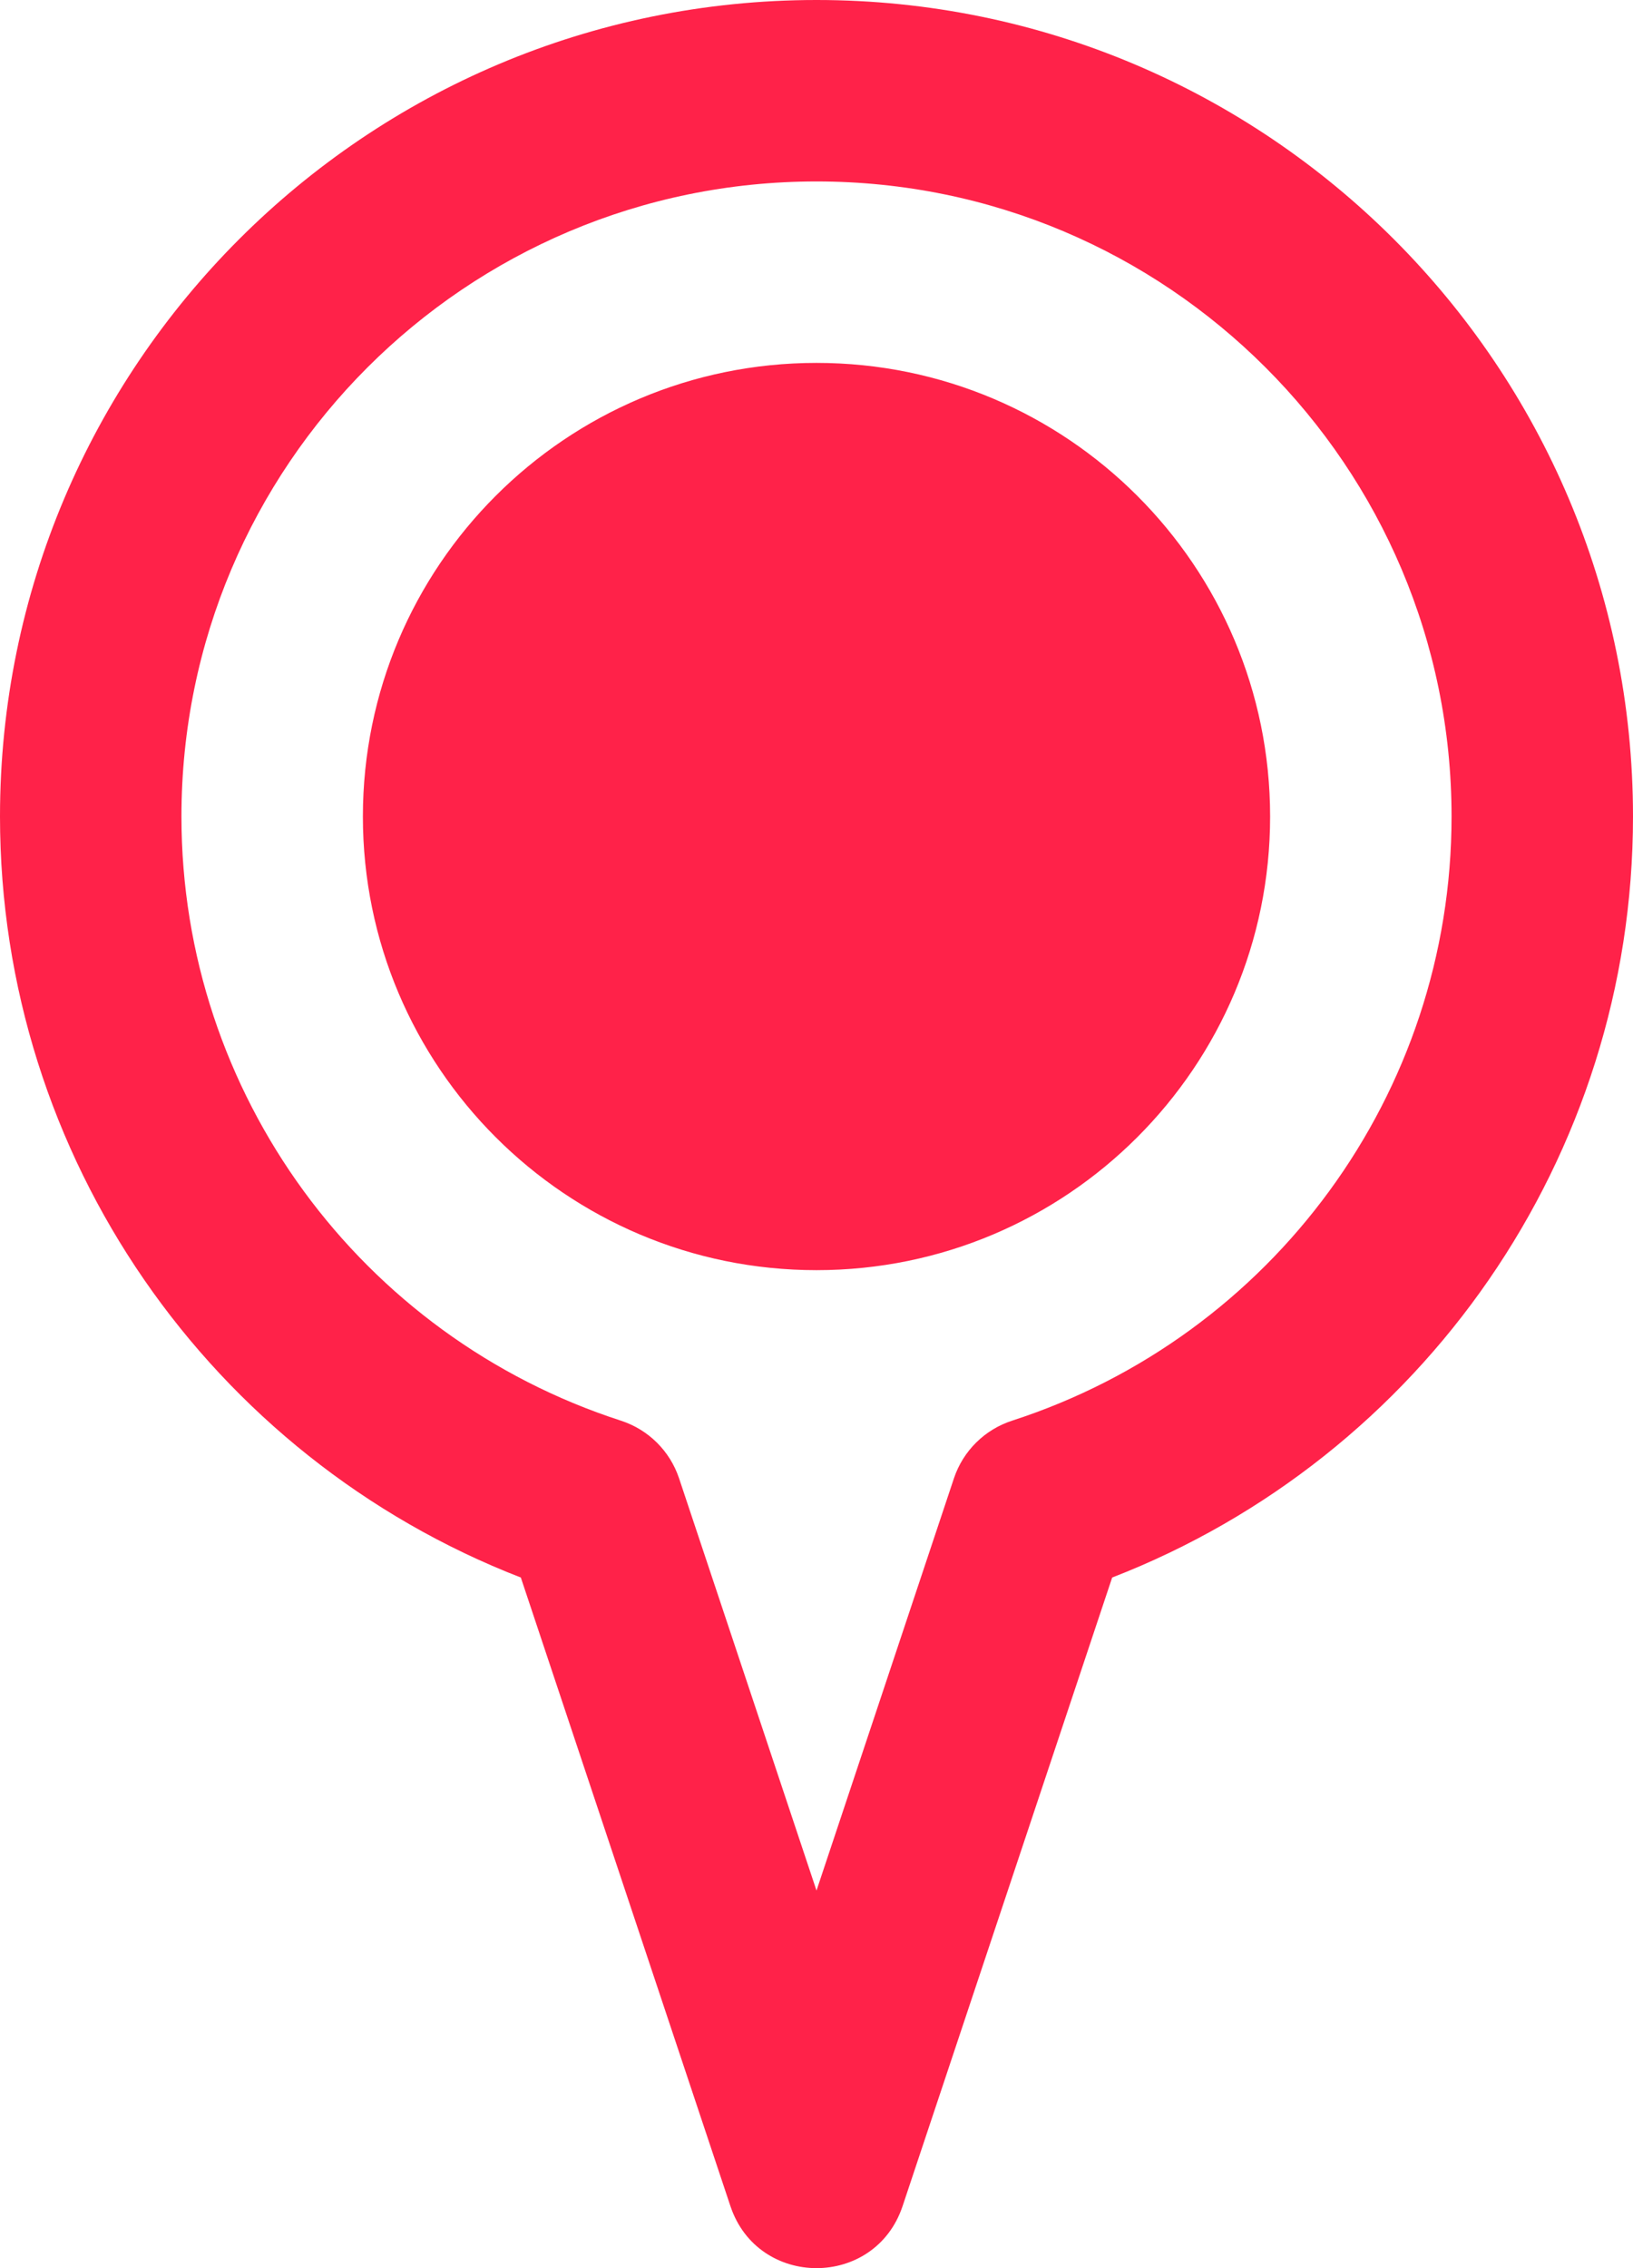 <?xml version="1.0" encoding="UTF-8" standalone="no"?>
<svg
   xmlns:dc="http://purl.org/dc/elements/1.1/"
   xmlns:cc="http://creativecommons.org/ns#"
   xmlns:rdf="http://www.w3.org/1999/02/22-rdf-syntax-ns#"
   xmlns:svg="http://www.w3.org/2000/svg"
   xmlns="http://www.w3.org/2000/svg"
   xmlns:sodipodi="http://sodipodi.sourceforge.net/DTD/sodipodi-0.dtd"
   xmlns:inkscape="http://www.inkscape.org/namespaces/inkscape"
   width="18px"
   height="25px"
   viewBox="0 0 18 25"
   version="1.1"
   id="svg2"
   inkscape:version="0.48.4 r9939"
   sodipodi:docname="pin-open.svg">
  <sodipodi:namedview
     pagecolor="#ffffff"
     bordercolor="#666666"
     borderopacity="1"
     objecttolerance="10"
     gridtolerance="10"
     guidetolerance="10"
     inkscape:pageopacity="0"
     inkscape:pageshadow="2"
     inkscape:window-width="1680"
     inkscape:window-height="964"
     id="namedview11"
     showgrid="false"
     inkscape:zoom="9.44"
     inkscape:cx="-11.709746"
     inkscape:cy="12.5"
     inkscape:window-x="0"
     inkscape:window-y="27"
     inkscape:window-maximized="1"
     inkscape:current-layer="Lot1" />
  <defs
     id="defs4" />
  <g
     id="Lot1"
     stroke="none"
     stroke-width="1"
     fill="none"
     fill-rule="evenodd">
    <g
       id="UI"
       transform="translate(-393, -322)"
       fill-rule="nonzero"
       fill="#000000"
       style="fill:#ff2249;fill-opacity:1">
      <g
         id="TRANSVERSE"
         transform="translate(189, 201)"
         style="fill:#ff2249;fill-opacity:1">
        <g
           id="pin"
           transform="translate(204, 121)"
           style="fill:#ff2249;fill-opacity:1">
          <path
             d="M0,9 C0,4.03 4.03,0 9,0 C13.97,0 18,4.03 18,9 C18,12.755 15.678,16.061 12.259,17.388 L9.949,24.316 C9.645,25.228 8.355,25.228 8.051,24.316 L5.741,17.388 C2.322,16.061 0,12.755 0,9 Z M10.515,16.294 C10.616,15.992 10.854,15.757 11.156,15.659 C14.021,14.731 16,12.057 16,9 C16,5.134 12.866,2 9,2 C5.134,2 2,5.134 2,9 C2,12.057 3.979,14.731 6.844,15.659 C7.146,15.757 7.384,15.992 7.485,16.294 L9,20.838 L10.515,16.294 Z M9,14 C6.239,14 4,11.761 4,9 C4,6.239 6.239,4 9,4 C11.761,4 14,6.239 14,9 C14,11.761 11.761,14 9,14 Z"
             id="Pin"
             style="fill:#ff2249;fill-opacity:1" />
        </g>
      </g>
    </g>
  </g>
</svg>
